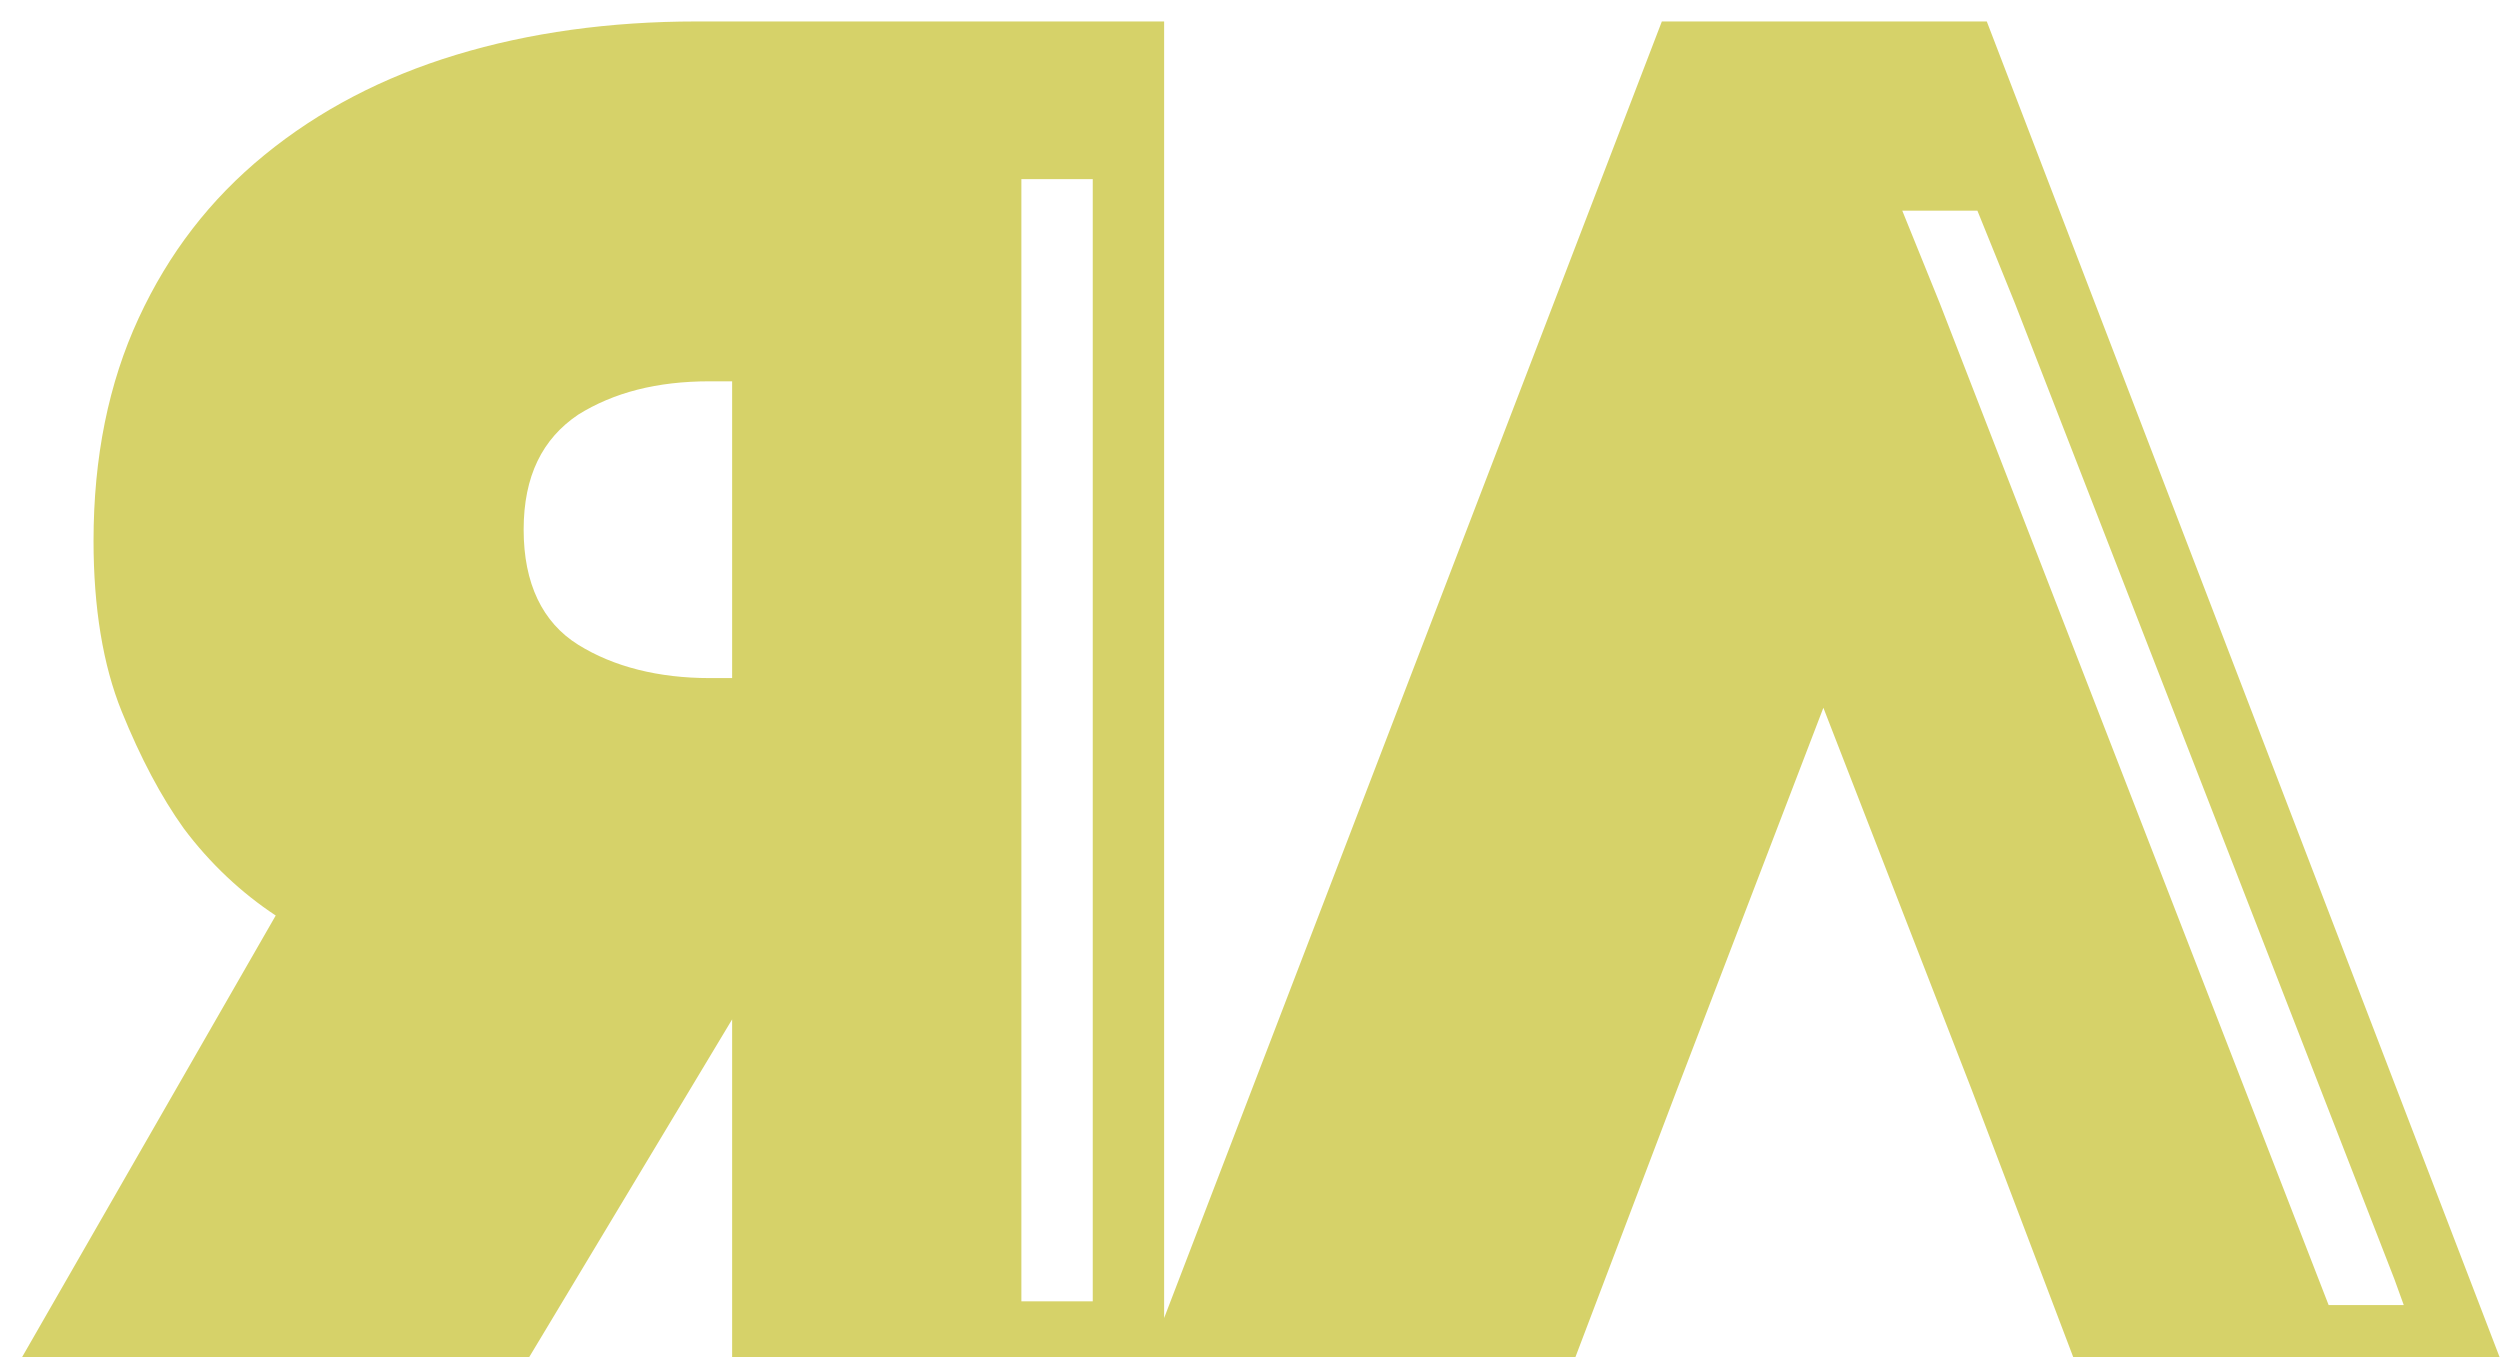 <svg width="938" height="510" viewBox="0 0 938 510" fill="none" xmlns="http://www.w3.org/2000/svg">
<g filter="url(#filter0_i)">
<g filter="url(#filter1_d)">
<path d="M741.442 0.051H619.527L432.779 486.522V0.051H257.306C224.89 0.051 194.587 4.226 167.104 12.578C139.62 20.929 115.66 33.456 95.223 50.159C74.787 66.862 59.283 87.045 48.008 111.403C36.733 135.762 31.095 163.6 31.095 194.918C31.095 219.972 34.618 241.546 41.666 258.945C48.713 276.344 56.464 290.959 64.921 302.79C74.787 316.013 86.767 327.149 99.452 335.5L4.316 501.137H194.587L270.696 374.473V501.137H427.141H432.779H587.11L625.165 400.92L680.132 257.553L735.804 400.92L773.858 501.137H933.827L741.442 0.051ZM270.696 246.418H262.239C243.212 246.418 226.299 242.242 212.91 233.891C199.52 225.539 192.473 210.924 192.473 190.742C192.473 170.559 199.52 156.64 212.91 147.593C226.299 139.241 242.508 135.066 262.239 135.066H270.696V246.418ZM406 480.258H379.221V59.207H406V480.258ZM723.824 105.836L716.777 88.437L709.73 71.038H737.918L744.965 88.437L752.012 105.836L894.363 471.907L897.887 481.65H869.699L796.761 293.743L723.824 105.836Z" fill="#D6D269"/>
</g>
</g>
<defs>
<filter id="filter0_i" x="4.316" y="0.051" width="933.511" height="505.086" filterUnits="userSpaceOnUse" color-interpolation-filters="sRGB">
<feFlood flood-opacity="0" result="BackgroundImageFix"/>
<feBlend mode="normal" in="SourceGraphic" in2="BackgroundImageFix" result="shape"/>
<feColorMatrix in="SourceAlpha" type="matrix" values="0 0 0 0 0 0 0 0 0 0 0 0 0 0 0 0 0 0 127 0" result="hardAlpha"/>
<feOffset dx="4" dy="4"/>
<feGaussianBlur stdDeviation="2"/>
<feComposite in2="hardAlpha" operator="arithmetic" k2="-1" k3="1"/>
<feColorMatrix type="matrix" values="0 0 0 0 0 0 0 0 0 0 0 0 0 0 0 0 0 0 0.5 0"/>
<feBlend mode="normal" in2="shape" result="effect1_innerShadow"/>
</filter>
<filter id="filter1_d" x="0.316" y="0.051" width="937.511" height="509.086" filterUnits="userSpaceOnUse" color-interpolation-filters="sRGB">
<feFlood flood-opacity="0" result="BackgroundImageFix"/>
<feColorMatrix in="SourceAlpha" type="matrix" values="0 0 0 0 0 0 0 0 0 0 0 0 0 0 0 0 0 0 127 0"/>
<feOffset dy="4"/>
<feGaussianBlur stdDeviation="2"/>
<feColorMatrix type="matrix" values="0 0 0 0 0 0 0 0 0 0 0 0 0 0 0 0 0 0 1 0"/>
<feBlend mode="normal" in2="BackgroundImageFix" result="effect1_dropShadow"/>
<feBlend mode="normal" in="SourceGraphic" in2="effect1_dropShadow" result="shape"/>
</filter>
</defs>
</svg>

